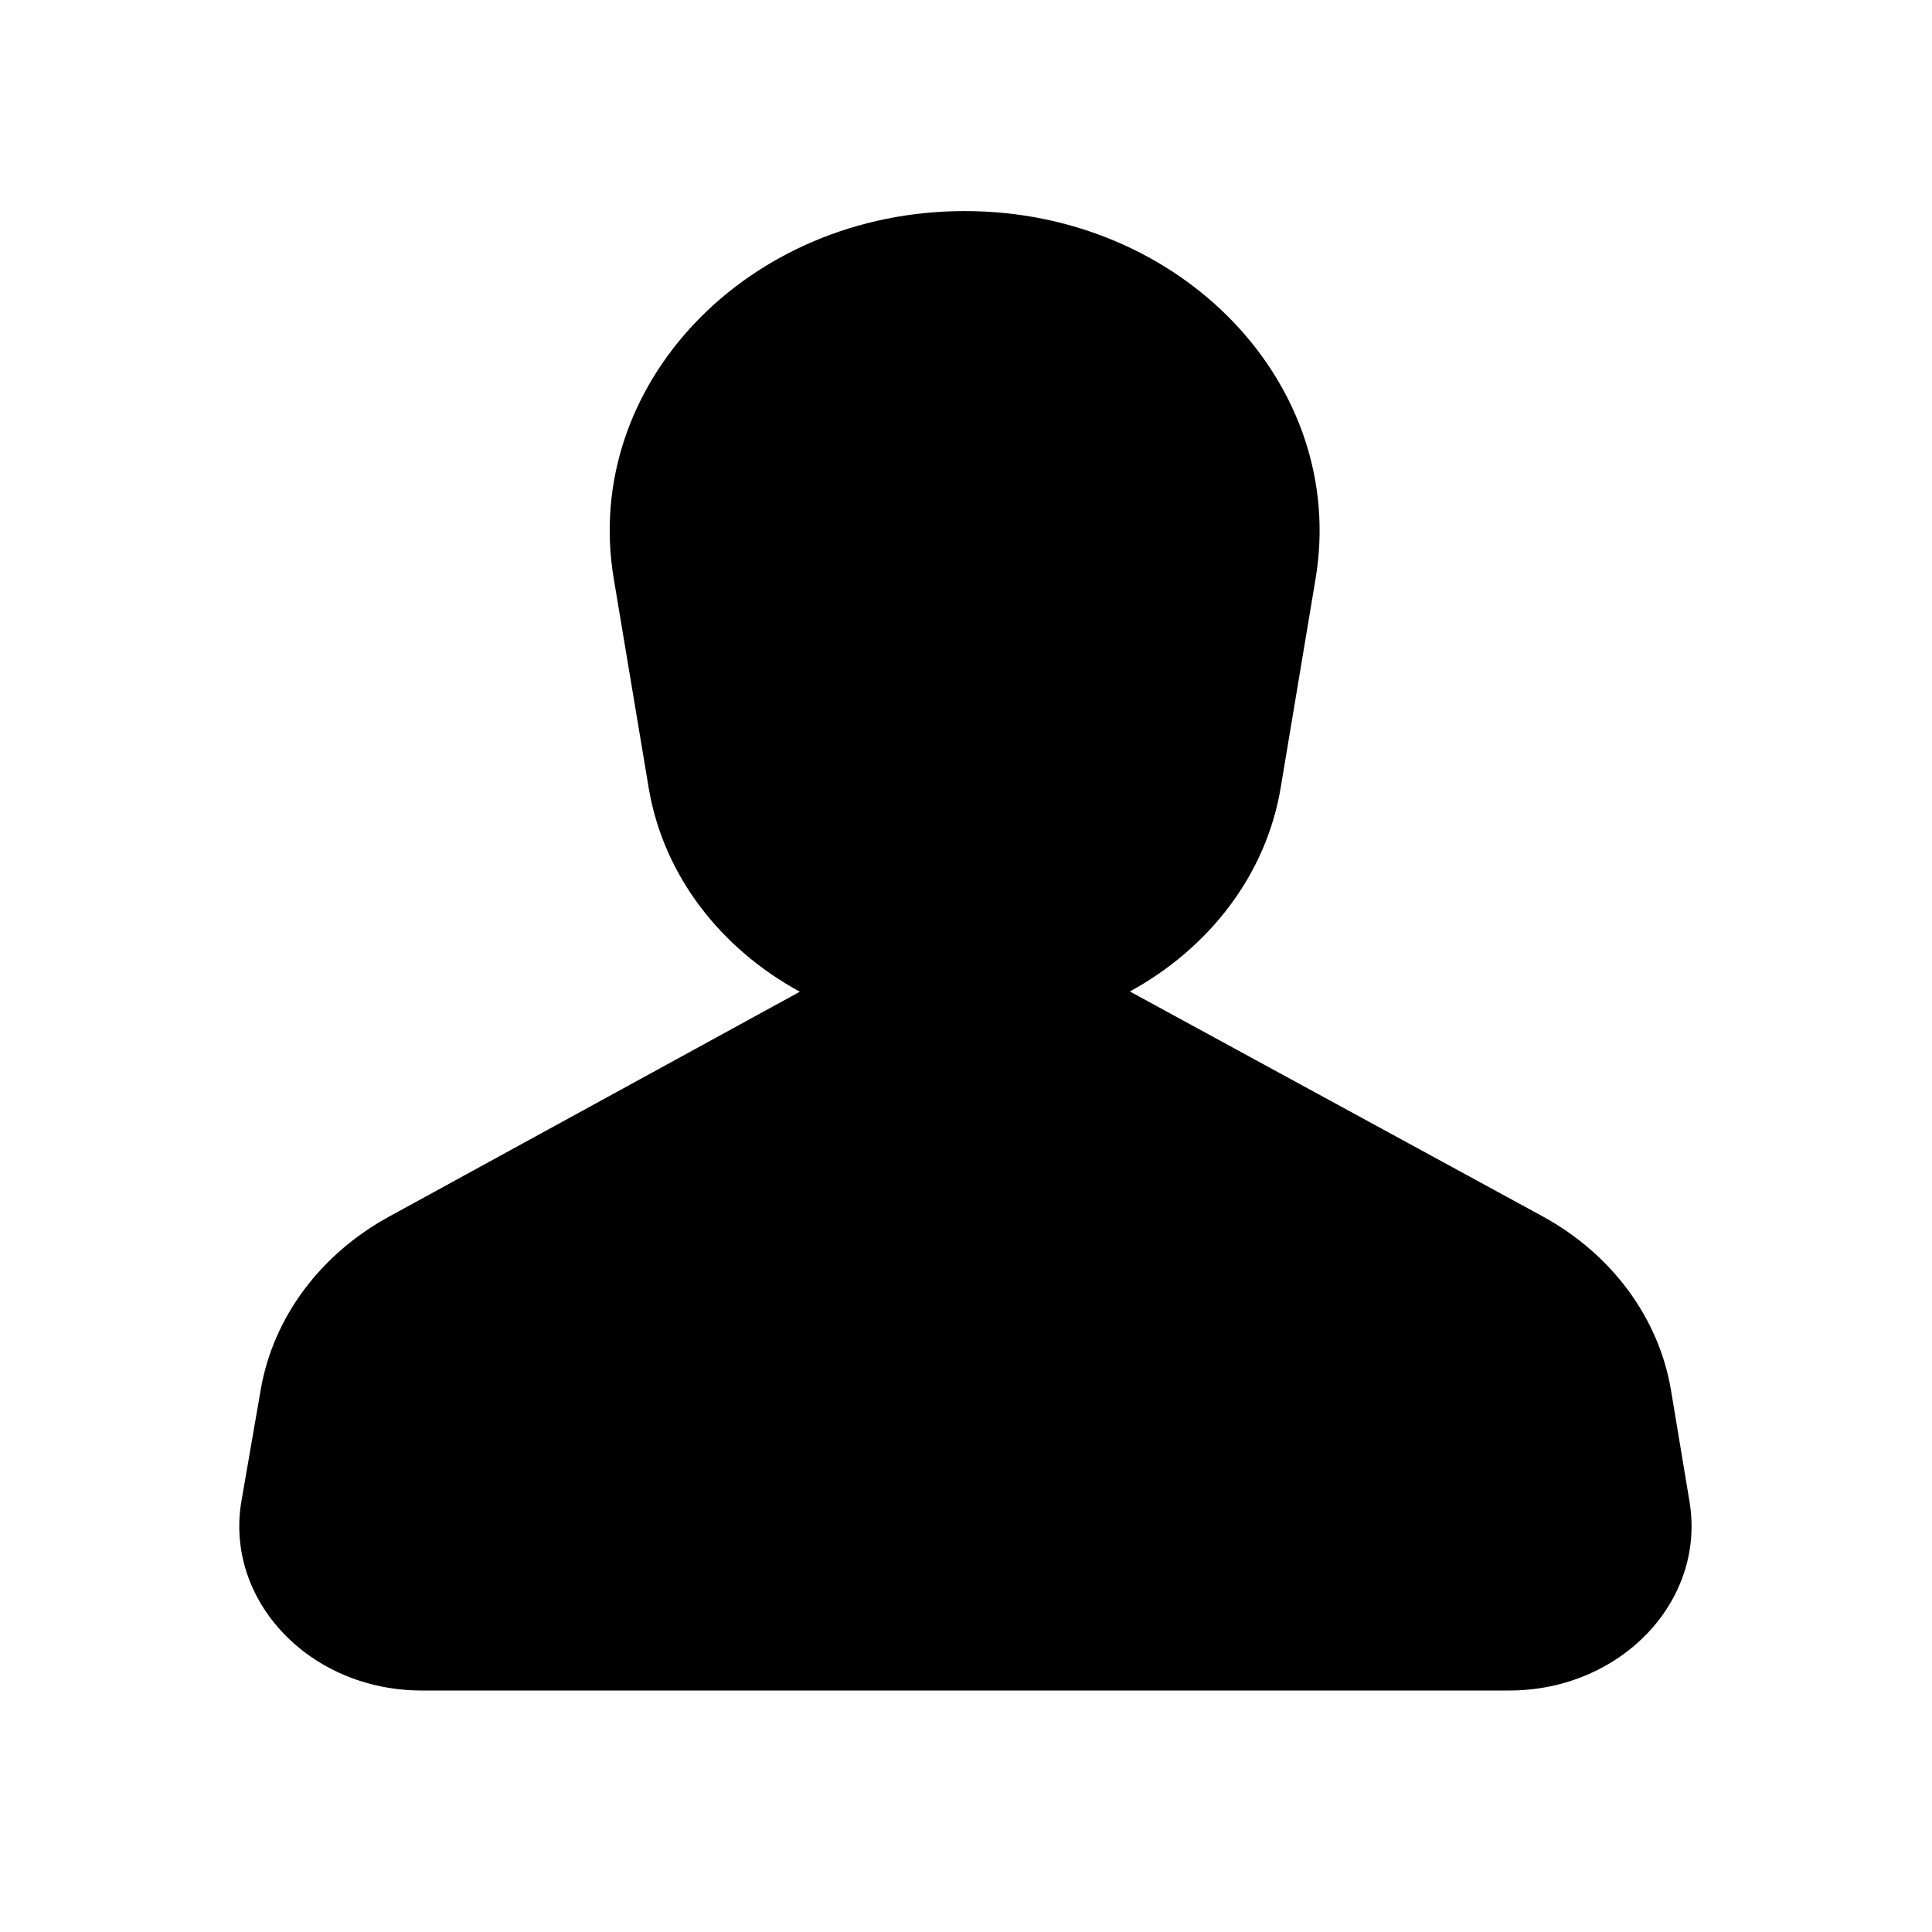 <svg width="16" height="16" viewBox="0 0 16 16" fill="none" xmlns="http://www.w3.org/2000/svg">
  <path fill-rule="evenodd" clip-rule="evenodd"
    d="M7.989 1.748C6.191 1.748 4.814 3.19 5.083 4.793L5.372 6.524C5.493 7.249 5.968 7.856 6.624 8.213L3.223 10.075C2.652 10.387 2.264 10.91 2.16 11.504L2 12.428C1.857 13.254 2.565 14 3.492 14H7.331H8.645H12.499C13.421 14 14.128 13.26 13.992 12.437L13.839 11.516C13.739 10.915 13.348 10.385 12.771 10.071L9.357 8.211C10.011 7.854 10.485 7.248 10.606 6.524L10.895 4.793C11.163 3.19 9.787 1.748 7.989 1.748Z"
    fill="currentColor" />
</svg>